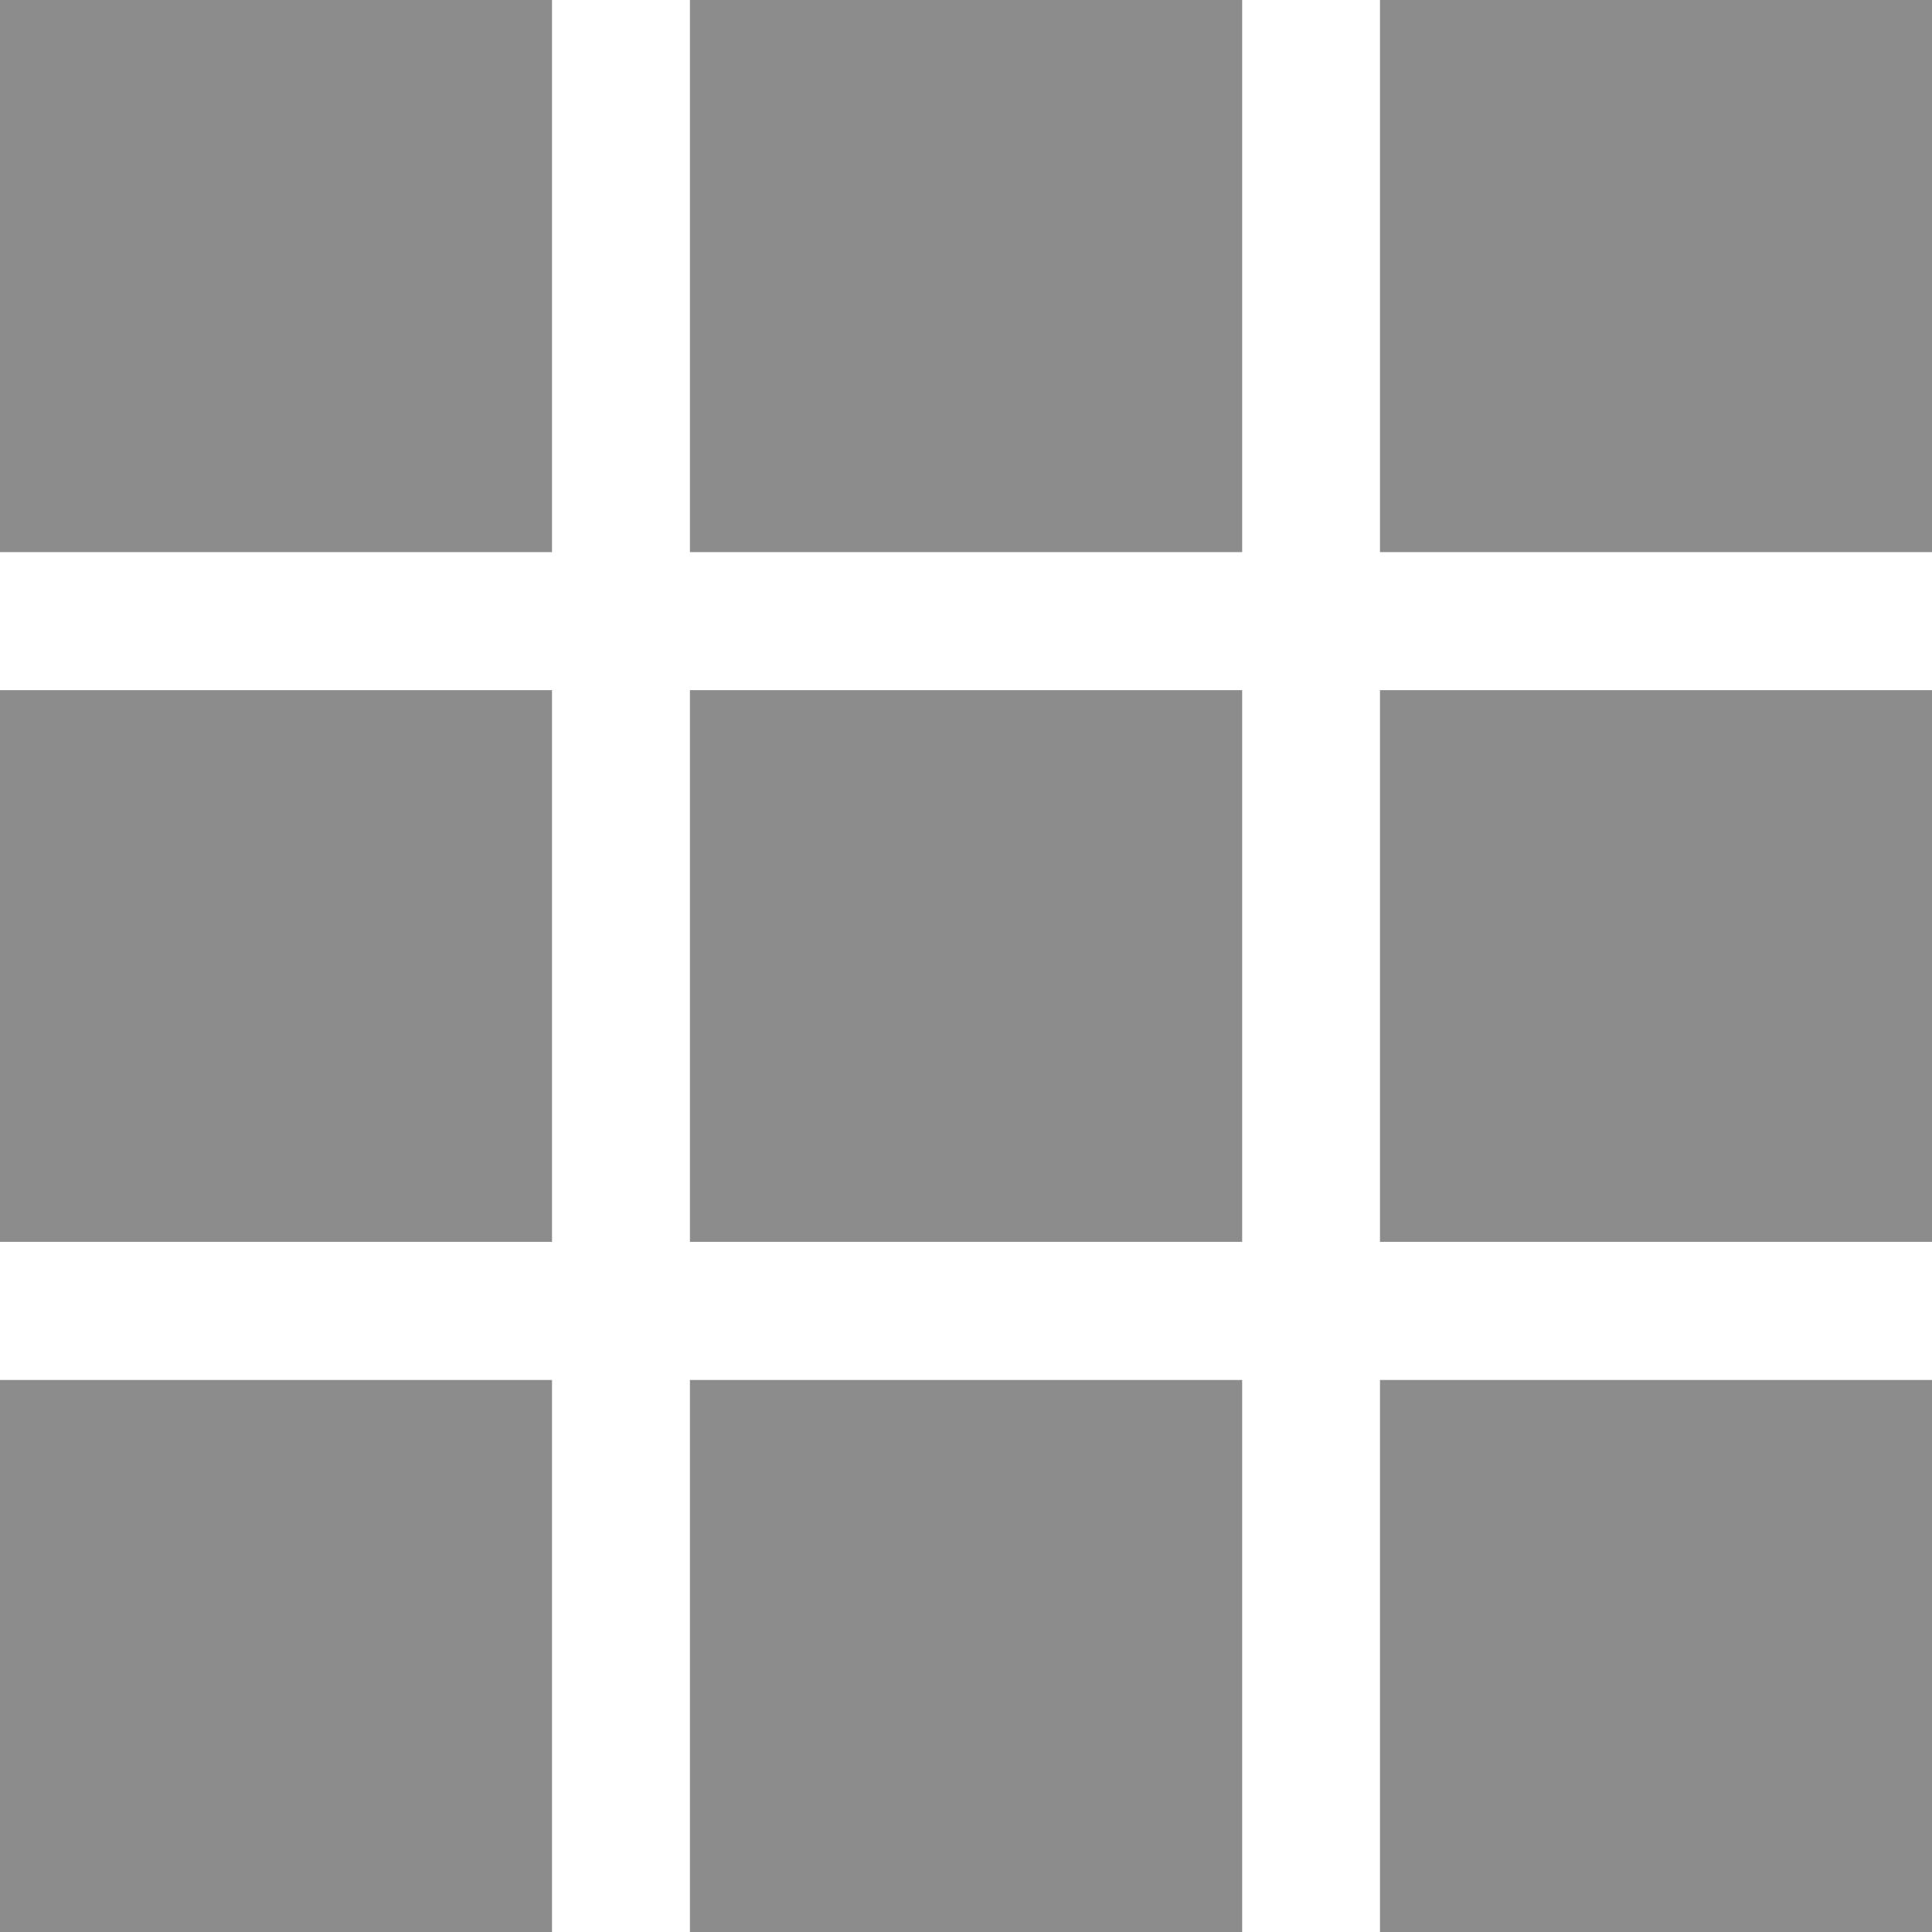 <?xml version="1.0" encoding="utf-8"?>
<!-- Generator: Adobe Illustrator 12.0.0, SVG Export Plug-In . SVG Version: 6.00 Build 51448)  -->
<!DOCTYPE svg PUBLIC "-//W3C//DTD SVG 1.1//EN" "http://www.w3.org/Graphics/SVG/1.1/DTD/svg11.dtd">
<svg  version="1.1" id="service" xmlns="http://www.w3.org/2000/svg" xmlns:xlink="http://www.w3.org/1999/xlink" width="18" height="18" viewBox="0 0 18 18"
	 overflow="visible" enable-background="new 0 0 18 18" xml:space="preserve">
<path fill="#8c8c8c" d="M0,18h5.143v-5.143H0V18z M6.428,18h5.145v-5.143H6.428V18z M12.857,18H18v-5.143h-5.143V18z M0,11.57h5.143
	V6.43H0V11.57z M6.428,11.57h5.145V6.43H6.428V11.57z M12.857,11.57H18V6.43h-5.143V11.57z M0,5.144h5.143V0H0V5.144z M6.428,5.144
	h5.145V0H6.428V5.144z M12.857,0v5.144H18V0H12.857z"/>
</svg>
